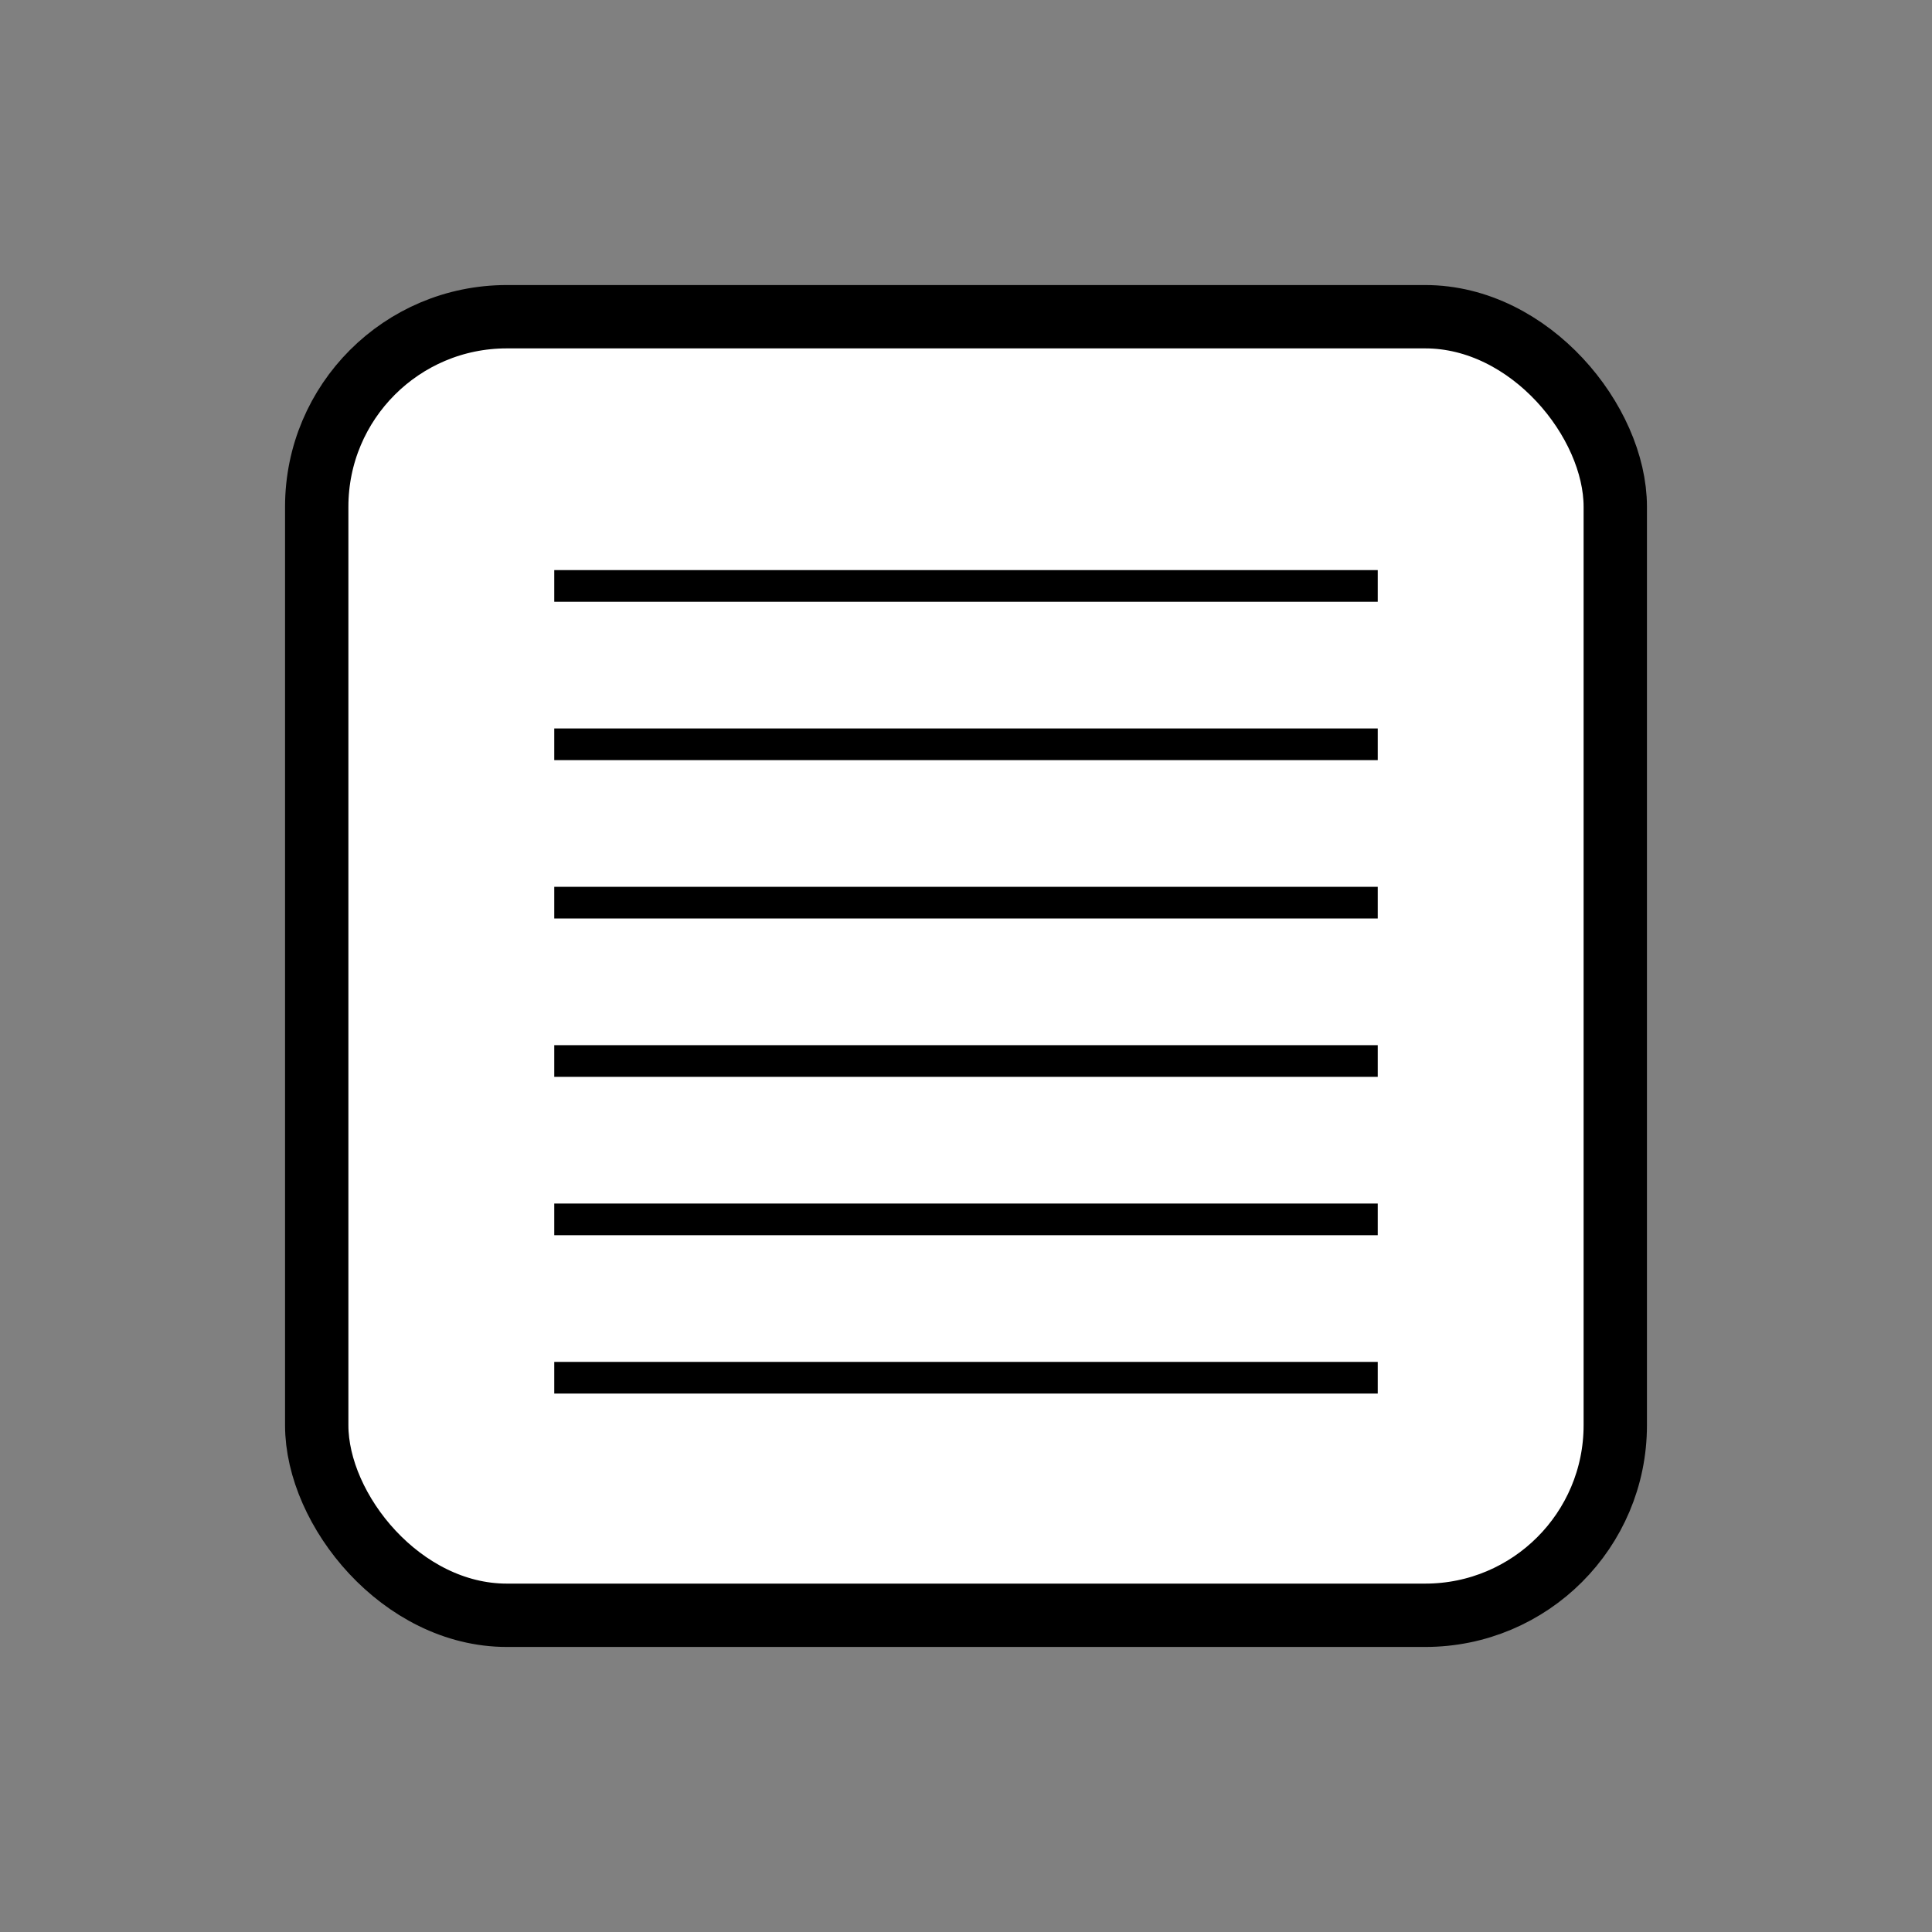 <?xml version="1.0" encoding="UTF-8"?>
<svg width="61px" height="61px" viewBox="0 0 61 61" version="1.1" xmlns="http://www.w3.org/2000/svg" xmlns:xlink="http://www.w3.org/1999/xlink">
    <rect x="0" y="0" width="61" height="61" fill="#808080" stroke="none"/>
    <!-- Generator: Sketch 55.1 (78136) - https://sketchapp.com -->
    <title>Preset / E-reader / Compact / Not Selected</title>
    <desc>Created with Sketch.</desc>
    <g id="Preset-/-E-reader-/-Compact-/-Not-Selected" stroke="none" stroke-width="1" fill="none" fill-rule="evenodd">
        <rect id="Rectangle" stroke="#000000" stroke-width="2" fill="#FFFFFF" x="10" y="10" width="41" height="41" rx="6"></rect>
        <path d="M18,23.5 L43,23.5" id="Line-" stroke="#000000" stroke-linecap="square"></path>
        <path d="M18,18.5 L43,18.5" id="Line-" stroke="#000000" stroke-linecap="square"></path>
        <path d="M18,28.5 L43,28.5" id="Line" stroke="#000000" stroke-linecap="square"></path>
        <path d="M18,33.5 L43,33.5" id="Line" stroke="#000000" stroke-linecap="square"></path>
        <path d="M18,43.5 L43,43.5" id="Line" stroke="#000000" stroke-linecap="square"></path>
        <path d="M18,38.5 L43,38.5" id="Line" stroke="#000000" stroke-linecap="square"></path>
    </g>
</svg>